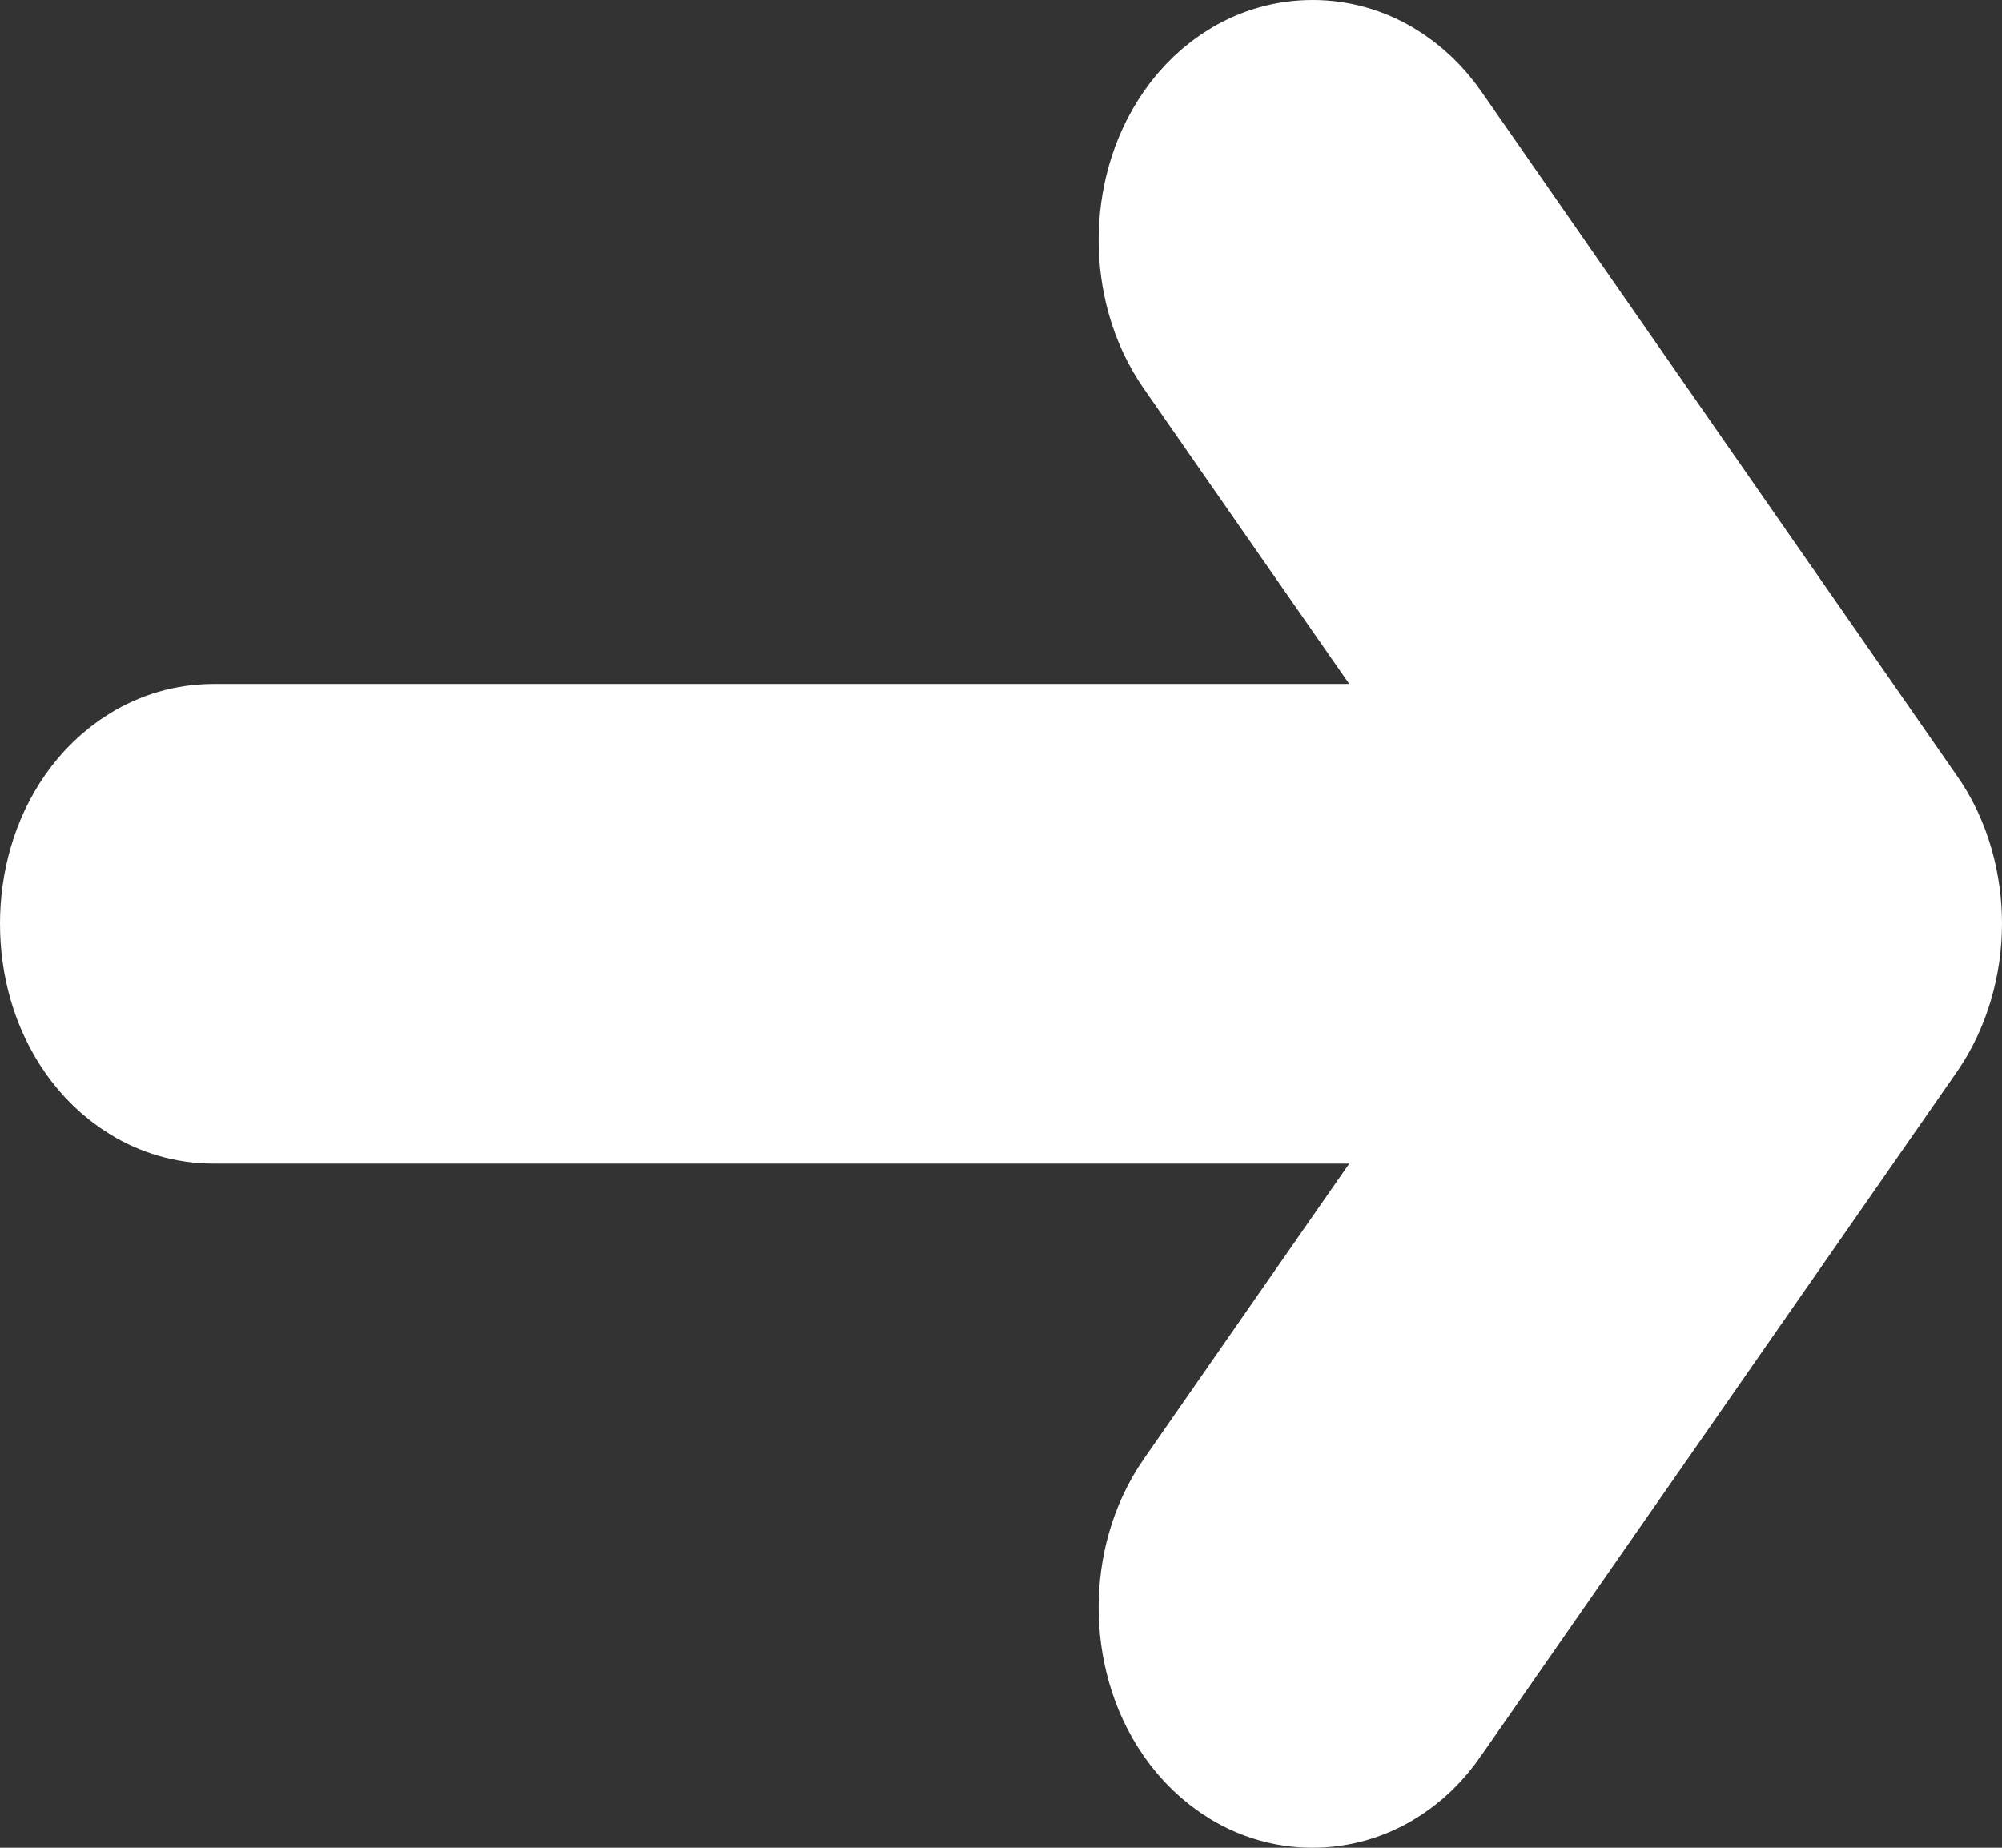 <svg width="13" height="12" viewBox="0 0 13 12" fill="none" xmlns="http://www.w3.org/2000/svg">
<rect x="0" y="0" width="13" height="12" fill="#333333" stroke="none"/>
<path d="M9.208 0.879L9.208 0.879C9.06 0.666 8.82 0.5 8.523 0.5C8.225 0.5 7.985 0.666 7.838 0.879C7.693 1.087 7.634 1.334 7.634 1.559C7.634 1.784 7.693 2.031 7.838 2.239L9.718 4.942H1.388C1.073 4.942 0.838 5.124 0.703 5.319C0.567 5.514 0.5 5.756 0.5 5.999C0.5 6.243 0.567 6.485 0.703 6.68C0.838 6.875 1.073 7.057 1.388 7.057H9.718L7.838 9.76C7.693 9.968 7.634 10.215 7.634 10.44C7.634 10.665 7.693 10.912 7.838 11.12C7.98 11.325 8.219 11.5 8.521 11.5C8.818 11.5 9.058 11.337 9.207 11.117L12.295 6.678C12.432 6.481 12.5 6.234 12.5 5.999C12.5 5.775 12.44 5.523 12.293 5.318L9.208 0.879Z" fill="white" stroke="white"/>
</svg>
